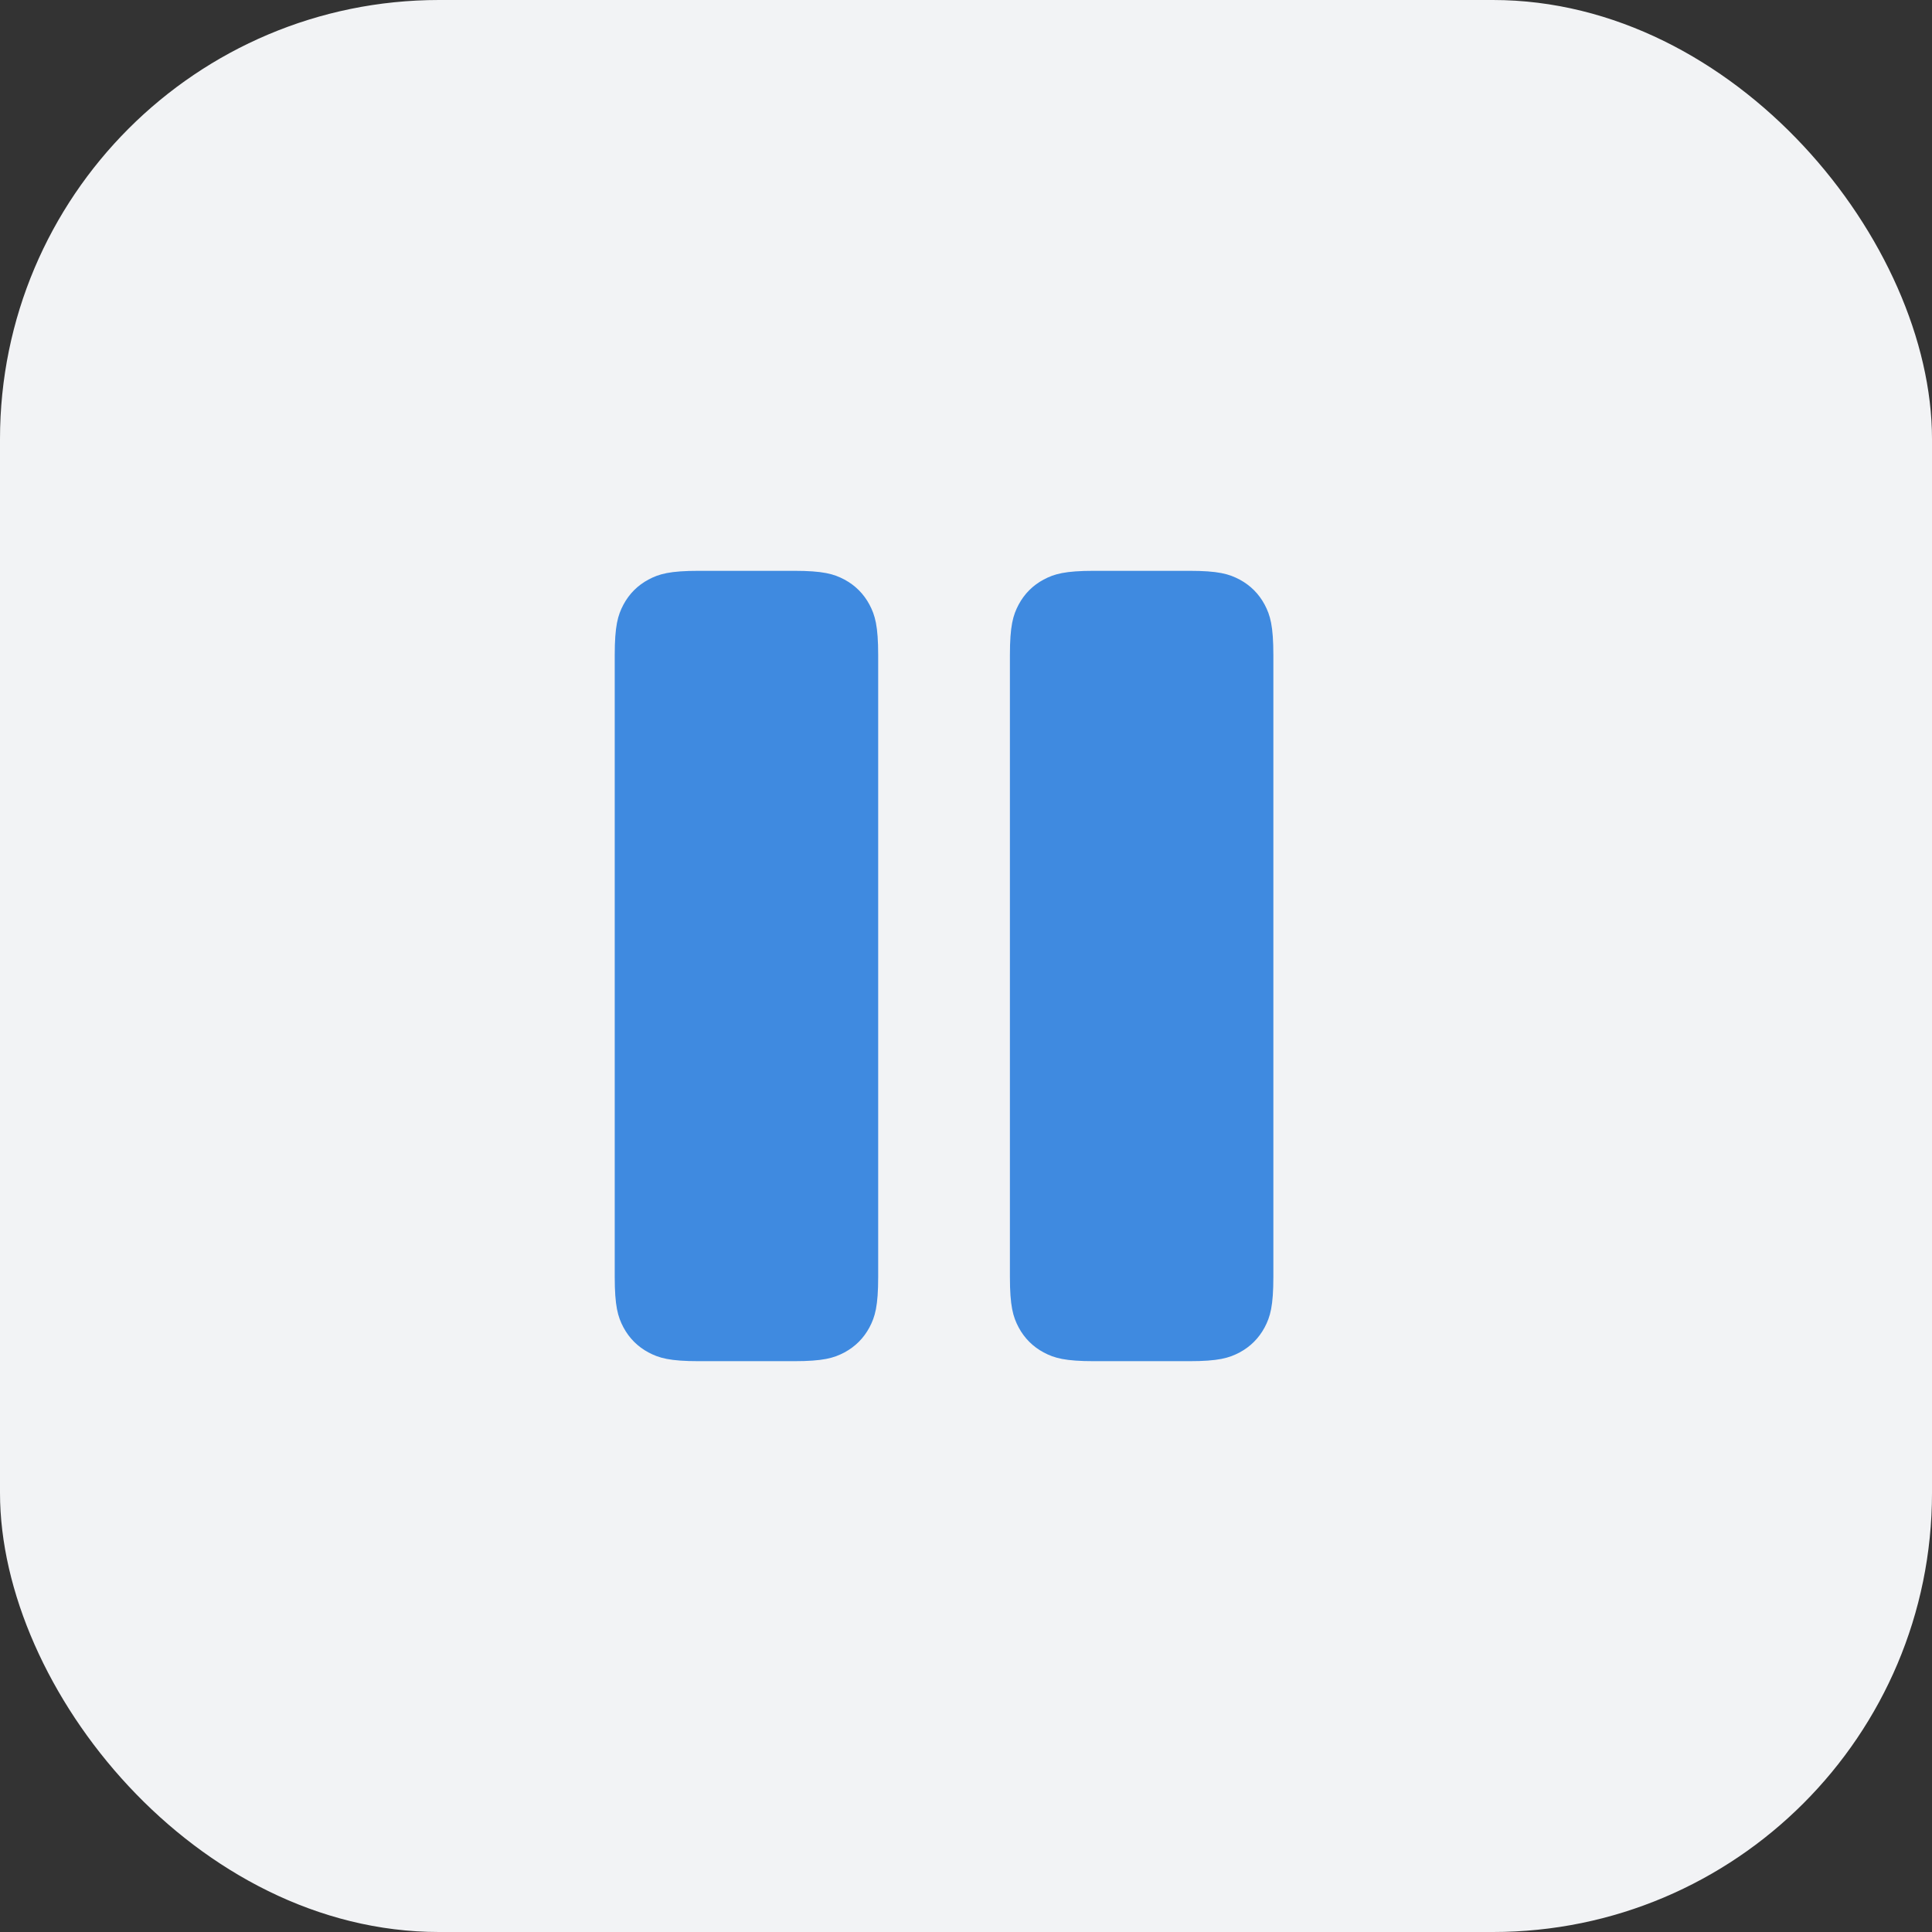 <svg width="44" height="44" viewBox="0 0 44 44" fill="none" xmlns="http://www.w3.org/2000/svg">
<rect x="0" y="0" width="44" height="44" fill="#333333" stroke="none"/>
<rect width="44" height="44" rx="10" fill="#F2F3F5"/>
<path d="M18.077 13C18.746 13 18.988 13.07 19.233 13.2C19.477 13.331 19.669 13.523 19.8 13.767C19.93 14.012 20 14.254 20 14.923V29.077C20 29.746 19.93 29.988 19.8 30.233C19.669 30.477 19.477 30.669 19.233 30.8C18.988 30.93 18.746 31 18.077 31H15.923C15.254 31 15.012 30.93 14.767 30.8C14.523 30.669 14.331 30.477 14.2 30.233C14.07 29.988 14 29.746 14 29.077V14.923C14 14.254 14.07 14.012 14.2 13.767C14.331 13.523 14.523 13.331 14.767 13.2C15.012 13.07 15.254 13 15.923 13H18.077ZM27.077 13C27.746 13 27.988 13.07 28.233 13.2C28.477 13.331 28.669 13.523 28.8 13.767C28.93 14.012 29 14.254 29 14.923V29.077C29 29.746 28.93 29.988 28.8 30.233C28.669 30.477 28.477 30.669 28.233 30.8C27.988 30.93 27.746 31 27.077 31H24.923C24.254 31 24.012 30.93 23.767 30.8C23.523 30.669 23.331 30.477 23.2 30.233C23.07 29.988 23 29.746 23 29.077V14.923C23 14.254 23.07 14.012 23.2 13.767C23.331 13.523 23.523 13.331 23.767 13.2C24.012 13.07 24.254 13 24.923 13H27.077Z" fill="#3F8AE0"/>
</svg>
